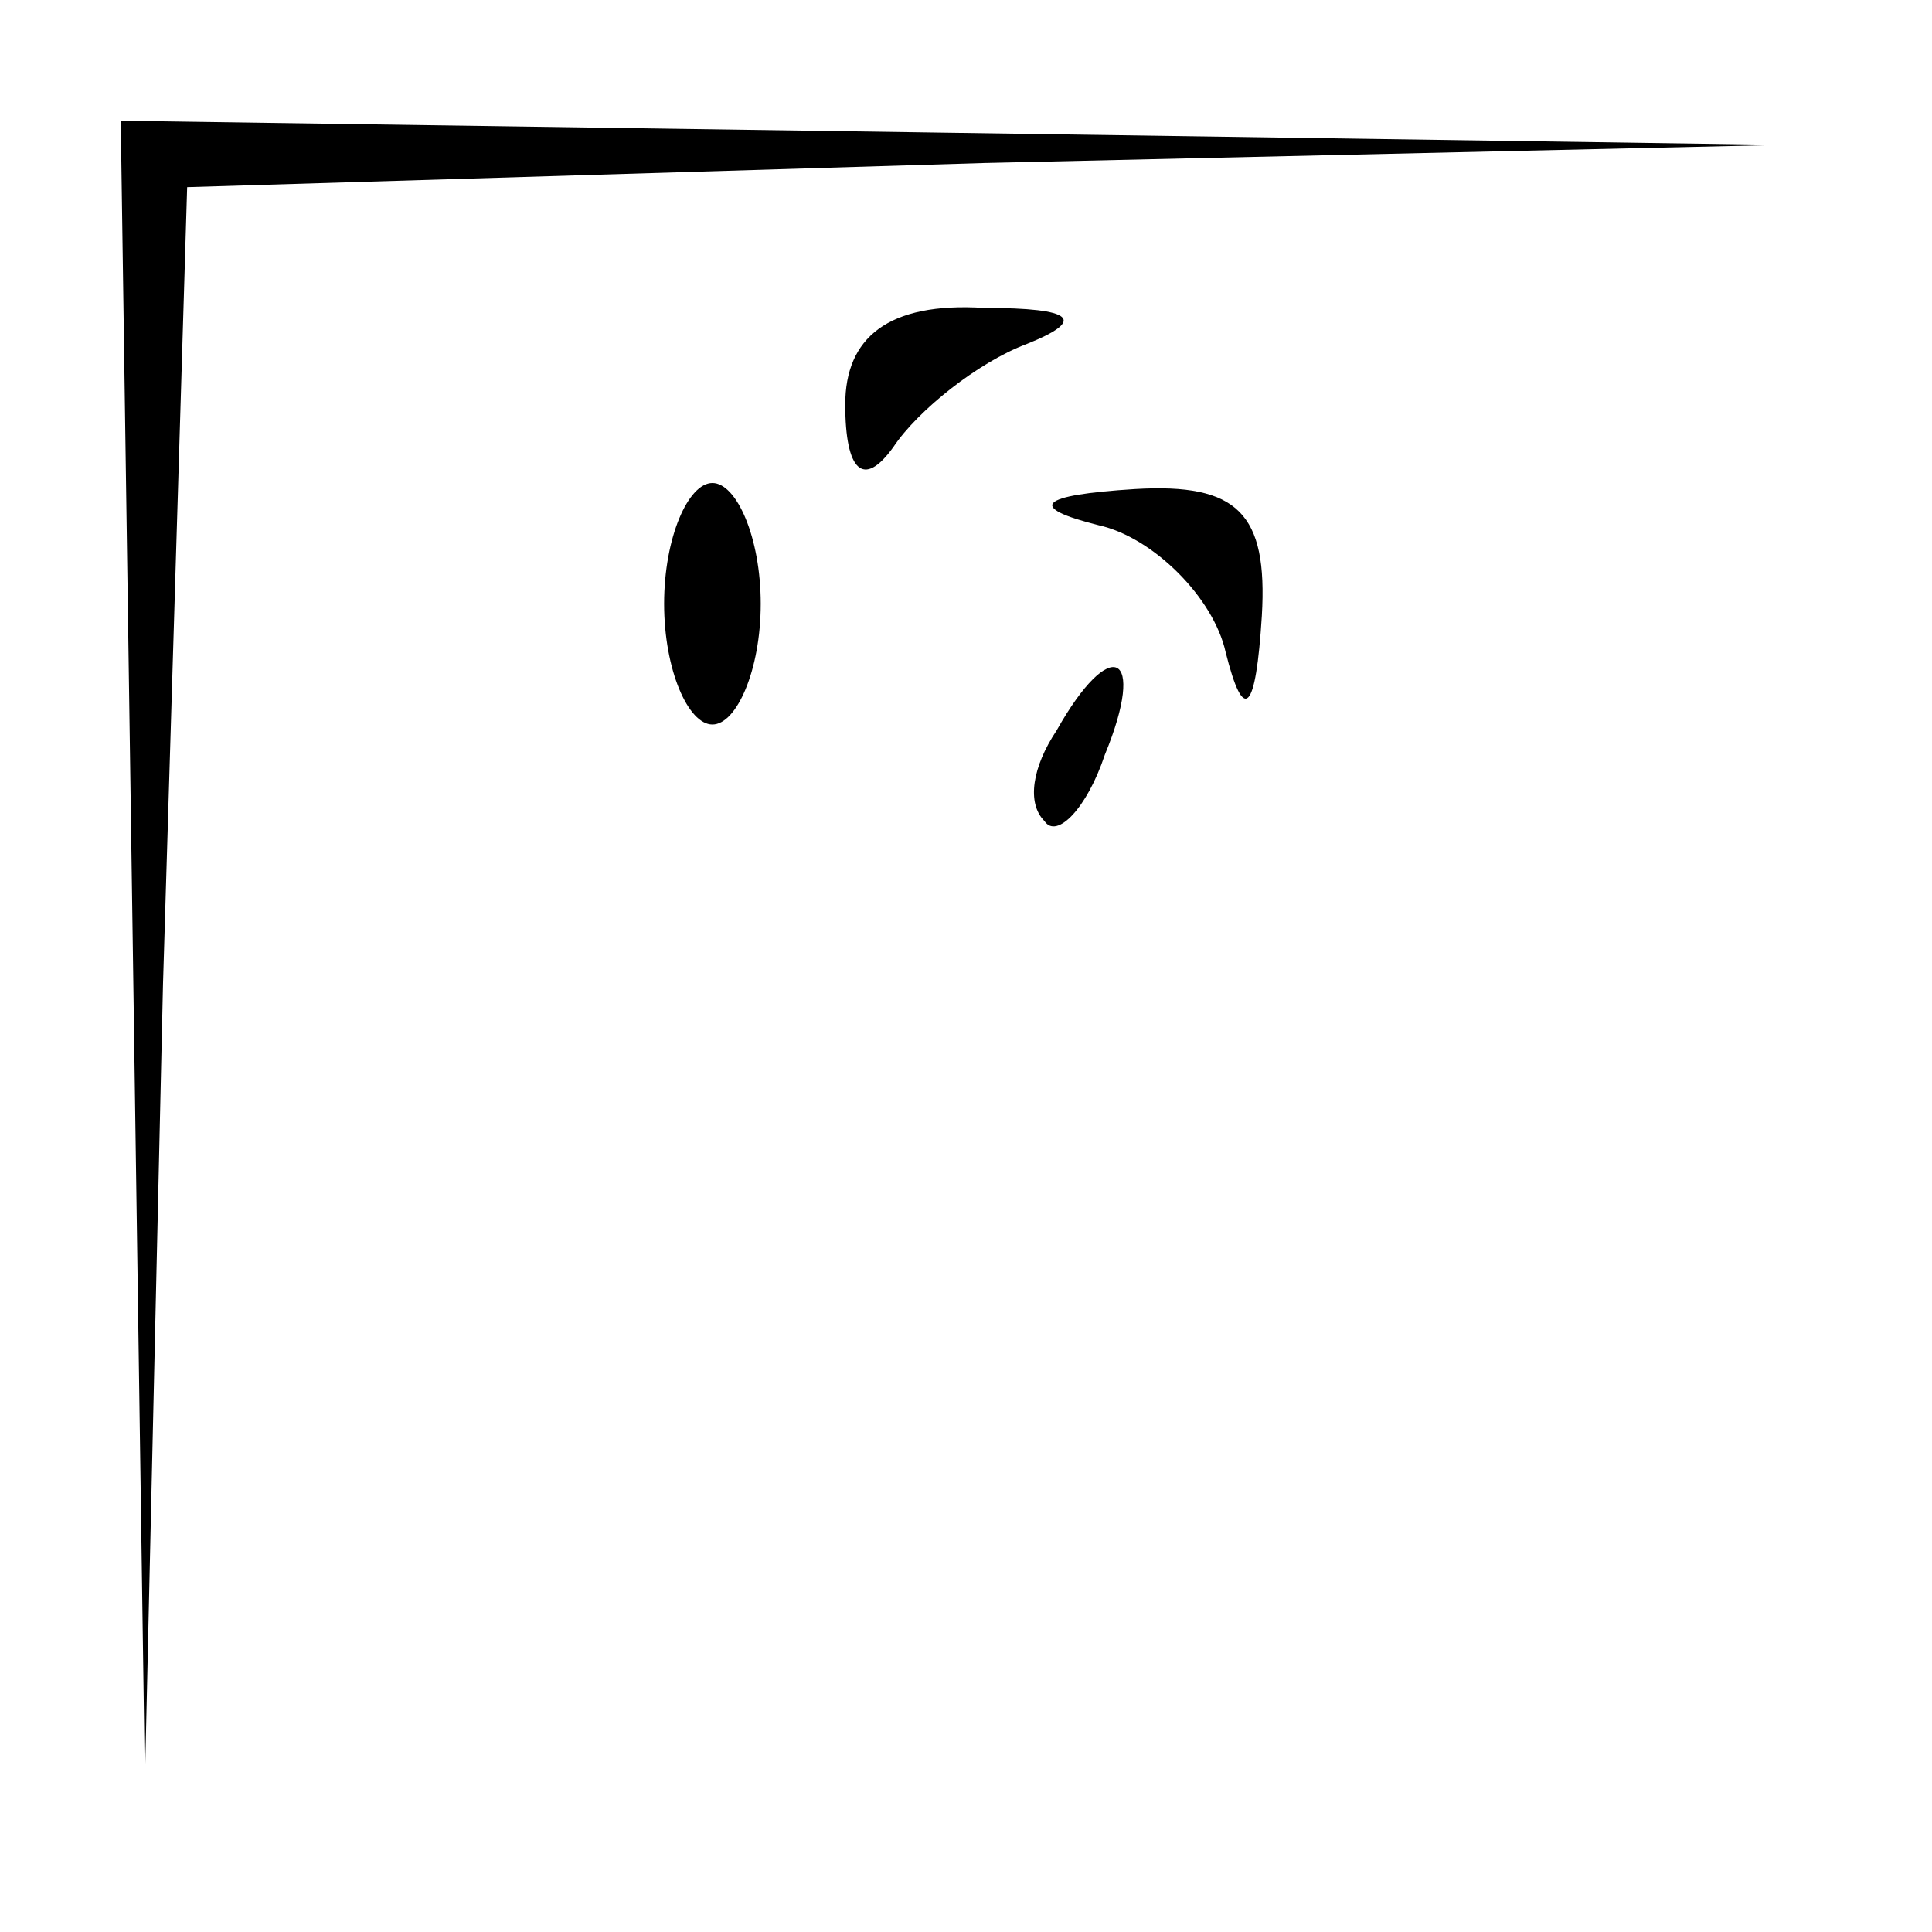 <?xml version="1.0" standalone="no"?>
<!DOCTYPE svg PUBLIC "-//W3C//DTD SVG 20010904//EN"
 "http://www.w3.org/TR/2001/REC-SVG-20010904/DTD/svg10.dtd">
<svg version="1.0" xmlns="http://www.w3.org/2000/svg"
 width="32pt" height="32pt" viewBox="0 0 32 32"
 preserveAspectRatio="xMidYMid meet">
<g transform="translate(0,32) scale(0.1,-0.1)"
fill="#000000" stroke="none">
<path fill="#000000" stroke="none" d="M22 163 l2 -138 3 132 4 132 132 4 132
3 -137 2 -138 2 2 -137z"/>
<path fill="#000000" stroke="none" d="M140 253 c0 -11 3 -14 8 -7 4 6 14 14
22 17 10 4 8 6 -7 6 -16 1 -23 -5 -23 -16z"/>
<path fill="#000000" stroke="none" d="M110 220 c0 -11 4 -20 8 -20 4 0 8 9 8
20 0 11 -4 20 -8 20 -4 0 -8 -9 -8 -20z"/>
<path fill="#000000" stroke="none" d="M182 233 c9 -2 19 -12 21 -21 3 -12 5
-10 6 6 1 17 -4 22 -21 21 -16 -1 -18 -3 -6 -6z"/>
<path fill="#000000" stroke="none" d="M175 199 c-4 -6 -5 -12 -2 -15 2 -3 7
2 10 11 7 17 1 20 -8 4z"/>
</g>
</svg>
